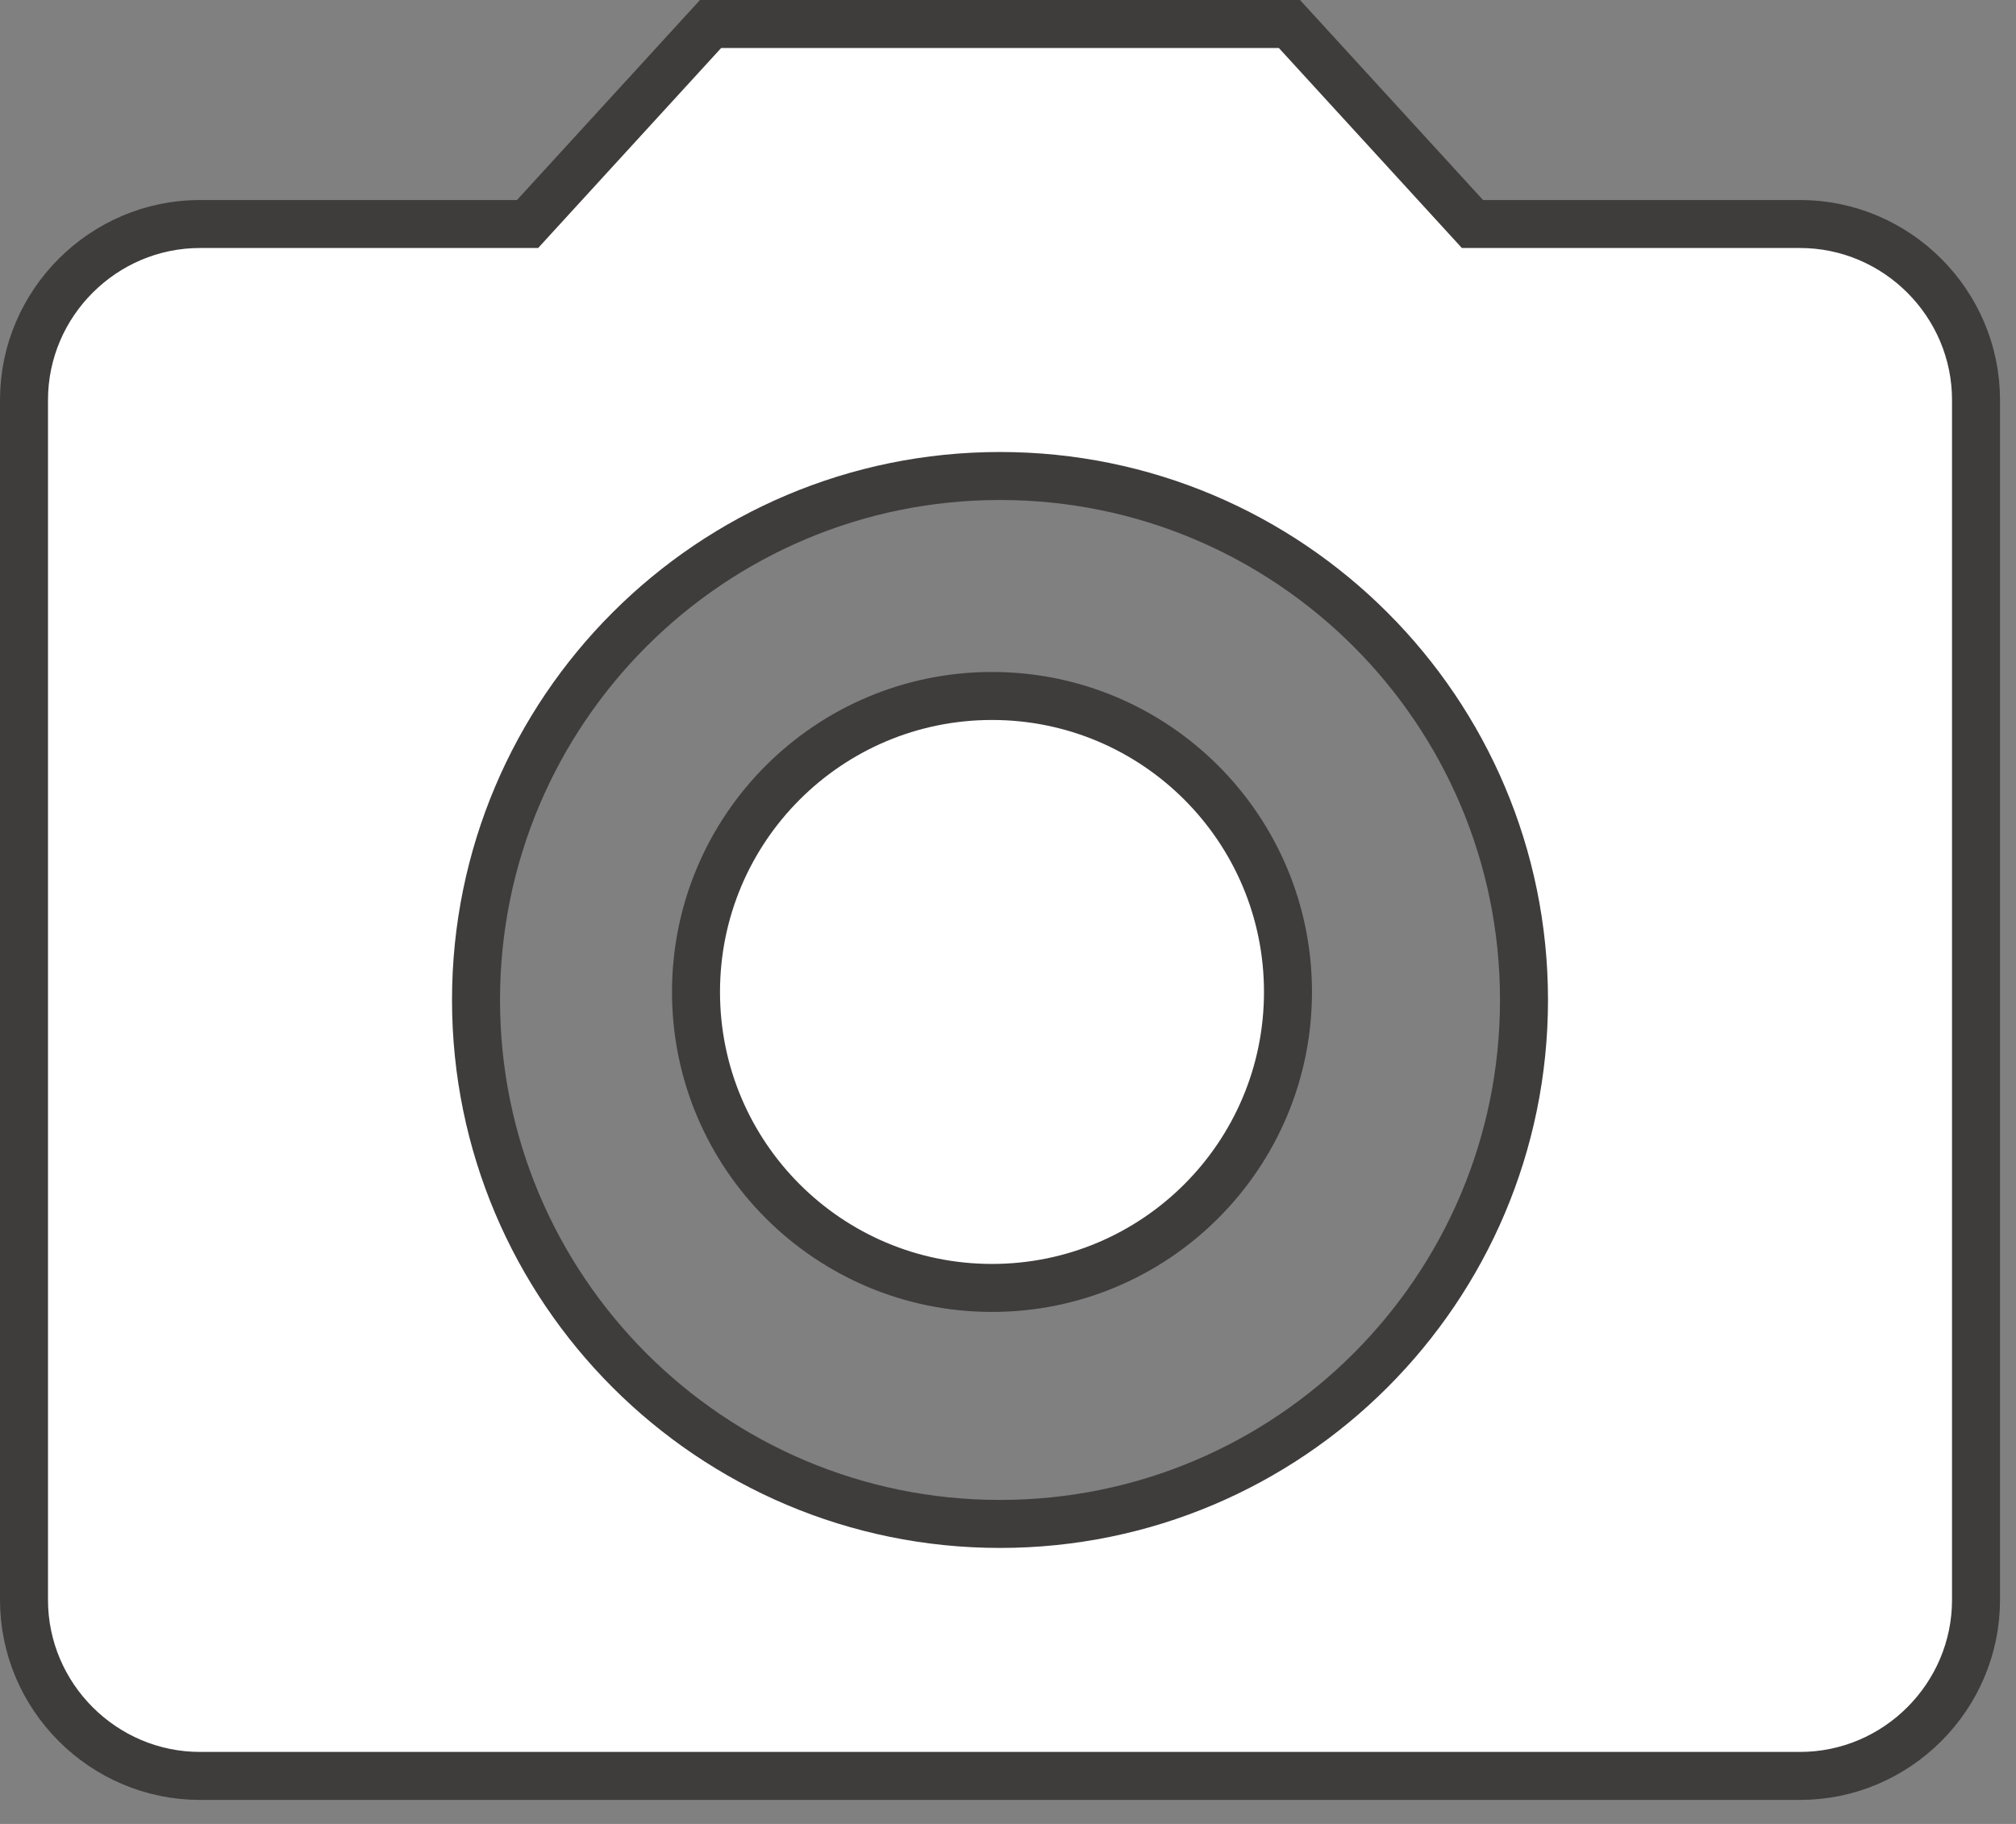 <svg width="42" height="38" viewBox="0 0 42 38" fill="none" xmlns="http://www.w3.org/2000/svg">
<rect x="0" y="0" width="42" height="38" fill="#808080" stroke="none"/>
<path d="M26.833 20.667C26.833 24.072 24.072 26.833 20.667 26.833C17.261 26.833 14.5 24.072 14.5 20.667C14.5 17.261 17.261 14.5 20.667 14.5C24.072 14.5 26.833 17.261 26.833 20.667Z" fill="white" stroke="#3F3C3C"/>
<path d="M10.771 4.667H10.991L11.14 4.504L14.804 0.5H26.863L30.527 4.504L30.676 4.667H30.896H37.5C39.516 4.667 41.167 6.318 41.167 8.333V33.333C41.167 35.349 39.516 37 37.5 37H4.167C2.151 37 0.5 35.349 0.5 33.333V8.333C0.5 6.318 2.151 4.667 4.167 4.667H10.771ZM9.917 20.833C9.917 26.86 14.807 31.75 20.833 31.75C26.86 31.75 31.75 26.86 31.75 20.833C31.75 14.807 26.86 9.917 20.833 9.917C14.807 9.917 9.917 14.807 9.917 20.833Z" fill="white" stroke="#3F3C3C"/>
</svg>


